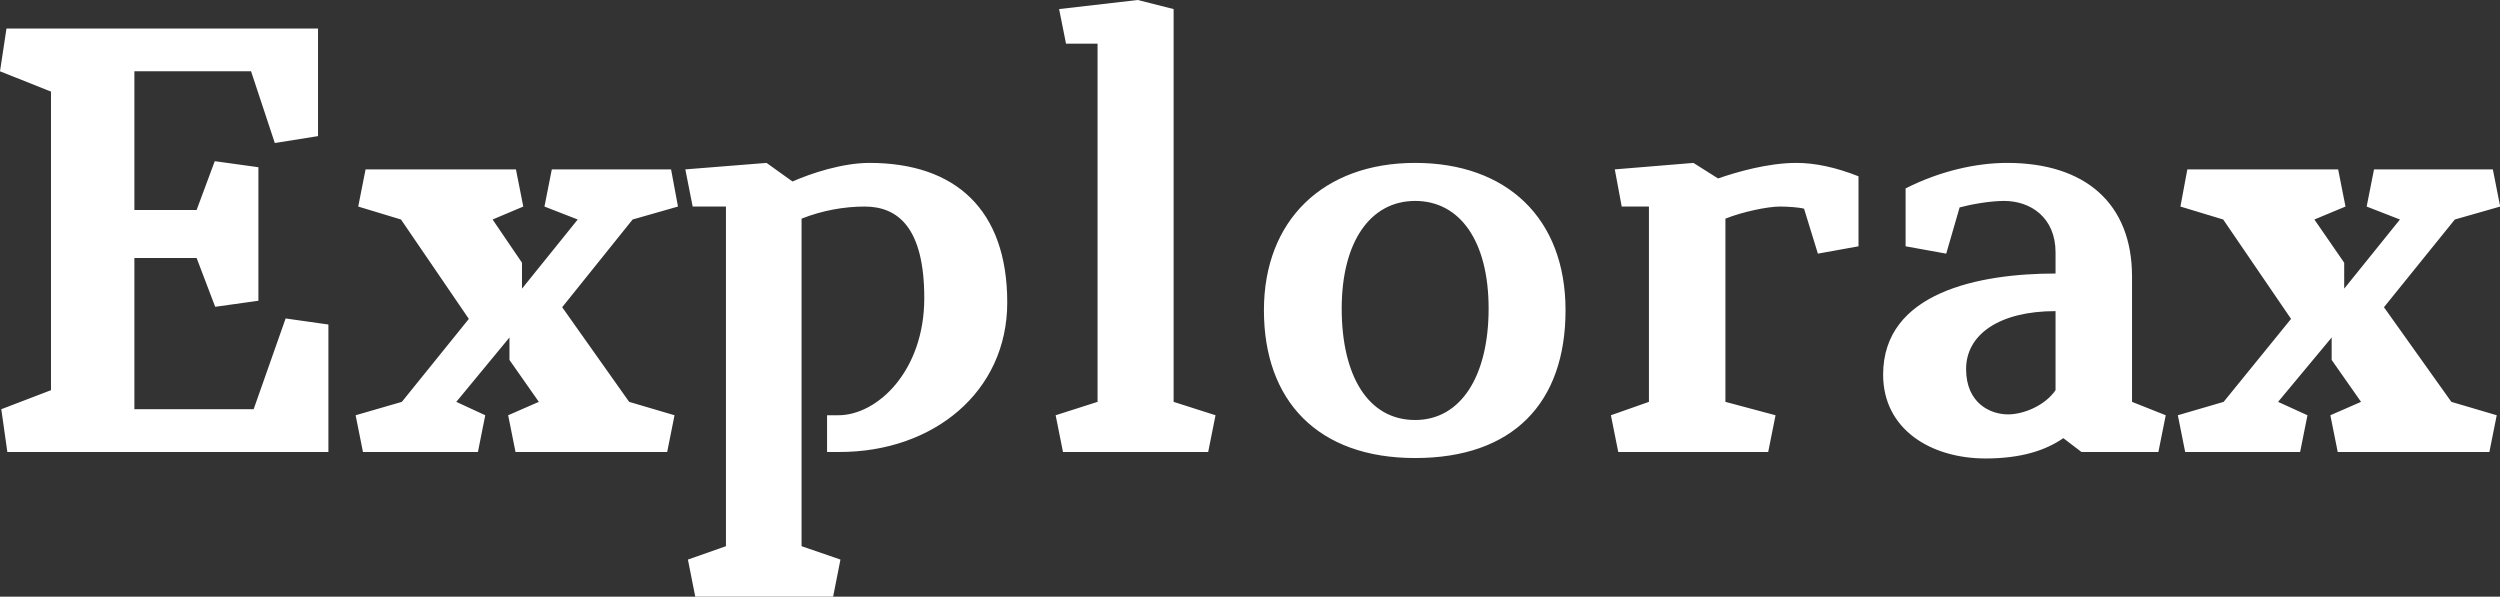 <svg data-v-423bf9ae="" xmlns="http://www.w3.org/2000/svg" viewBox="0 0 251.383 60" class="font"><rect x="0" y="0" width="251.383" height="60" fill="#333333" stroke="none"/><!----><!----><!----><g data-v-423bf9ae="" id="50f7d100-4eff-4df9-a998-63751cbf58de" fill="white" transform="matrix(4.345,0,0,4.345,-2.129,-0.174)"><path d="M6.30 1.69L6.85 3.35L7.85 3.19L7.85 0.70L0.64 0.70L0.49 1.69L1.67 2.16L1.67 9.07L0.52 9.51L0.66 10.50L8.09 10.50L8.09 7.55L7.10 7.41L6.36 9.51L3.60 9.51L3.60 6.01L5.04 6.01L5.47 7.14L6.47 7L6.47 3.91L5.46 3.77L5.04 4.90L3.60 4.90L3.60 1.69ZM16.18 4.82L16.02 3.96L13.26 3.96L13.09 4.82L13.86 5.12L12.57 6.72L12.57 6.12L11.89 5.12L12.60 4.82L12.43 3.96L8.95 3.96L8.78 4.82L9.77 5.12L11.34 7.42L9.79 9.34L8.72 9.65L8.89 10.50L11.55 10.50L11.72 9.65L11.05 9.34L12.28 7.85L12.28 8.37L12.96 9.34L12.25 9.65L12.42 10.50L15.93 10.50L16.10 9.65L15.05 9.34L13.50 7.15L15.13 5.12ZM19.63 10.50L19.92 10.50C22.09 10.50 23.80 9.11 23.80 7.04C23.80 4.89 22.60 3.81 20.61 3.81C19.99 3.81 19.26 4.05 18.83 4.24L18.23 3.81L16.35 3.96L16.52 4.82L17.29 4.82L17.29 12.68L16.41 12.99L16.58 13.85L19.77 13.85L19.94 12.99L19.04 12.68L19.04 5.10C19.52 4.91 20.03 4.82 20.50 4.82C21.28 4.82 21.88 5.32 21.88 6.94C21.88 8.62 20.80 9.65 19.89 9.65L19.63 9.65ZM27.65 9.34L27.65 0.25L26.82 0.04L25.00 0.25L25.16 1.05L25.89 1.05L25.89 9.34L24.92 9.65L25.09 10.50L28.45 10.50L28.62 9.65ZM33.24 3.81C31.11 3.81 29.74 5.14 29.74 7.22C29.74 9.31 30.98 10.64 33.24 10.64C35.50 10.64 36.72 9.37 36.72 7.22C36.72 5.08 35.35 3.81 33.24 3.81ZM33.24 4.69C34.27 4.69 34.94 5.61 34.94 7.18C34.94 8.74 34.30 9.76 33.24 9.76C32.14 9.76 31.54 8.72 31.54 7.18C31.54 5.64 32.20 4.69 33.24 4.69ZM43.50 5.74L43.50 4.12C42.97 3.91 42.49 3.81 42.06 3.81C41.41 3.81 40.68 4.02 40.25 4.17L39.68 3.81L37.86 3.96L38.02 4.82L38.65 4.82L38.65 9.34L37.77 9.65L37.94 10.50L41.41 10.50L41.58 9.65L40.42 9.34L40.42 5.10C40.82 4.94 41.40 4.82 41.68 4.82C41.87 4.82 42.14 4.84 42.24 4.87L42.56 5.91ZM44.59 5.74L45.53 5.91L45.84 4.84C46.10 4.77 46.54 4.69 46.87 4.69C47.49 4.69 48.06 5.08 48.06 5.88L48.06 6.37C46.30 6.37 44.07 6.80 44.07 8.71C44.07 9.98 45.18 10.65 46.44 10.65C47.25 10.65 47.82 10.47 48.24 10.18L48.66 10.50L50.44 10.50L50.61 9.65L49.83 9.34L49.83 6.44C49.83 4.75 48.75 3.81 46.94 3.81C46.24 3.81 45.40 3.99 44.59 4.40ZM48.06 9.07C47.82 9.42 47.33 9.63 46.96 9.63C46.56 9.63 45.99 9.38 45.99 8.58C45.99 7.78 46.76 7.24 48.06 7.24ZM58.35 4.82L58.18 3.96L55.43 3.96L55.26 4.82L56.03 5.12L54.74 6.72L54.74 6.12L54.05 5.12L54.77 4.82L54.60 3.96L51.11 3.96L50.95 4.82L51.94 5.12L53.51 7.42L51.95 9.34L50.89 9.65L51.06 10.50L53.72 10.50L53.89 9.65L53.21 9.34L54.45 7.85L54.45 8.37L55.13 9.34L54.42 9.65L54.59 10.50L58.10 10.50L58.27 9.65L57.22 9.34L55.66 7.15L57.30 5.12Z"></path></g><!----><!----></svg>